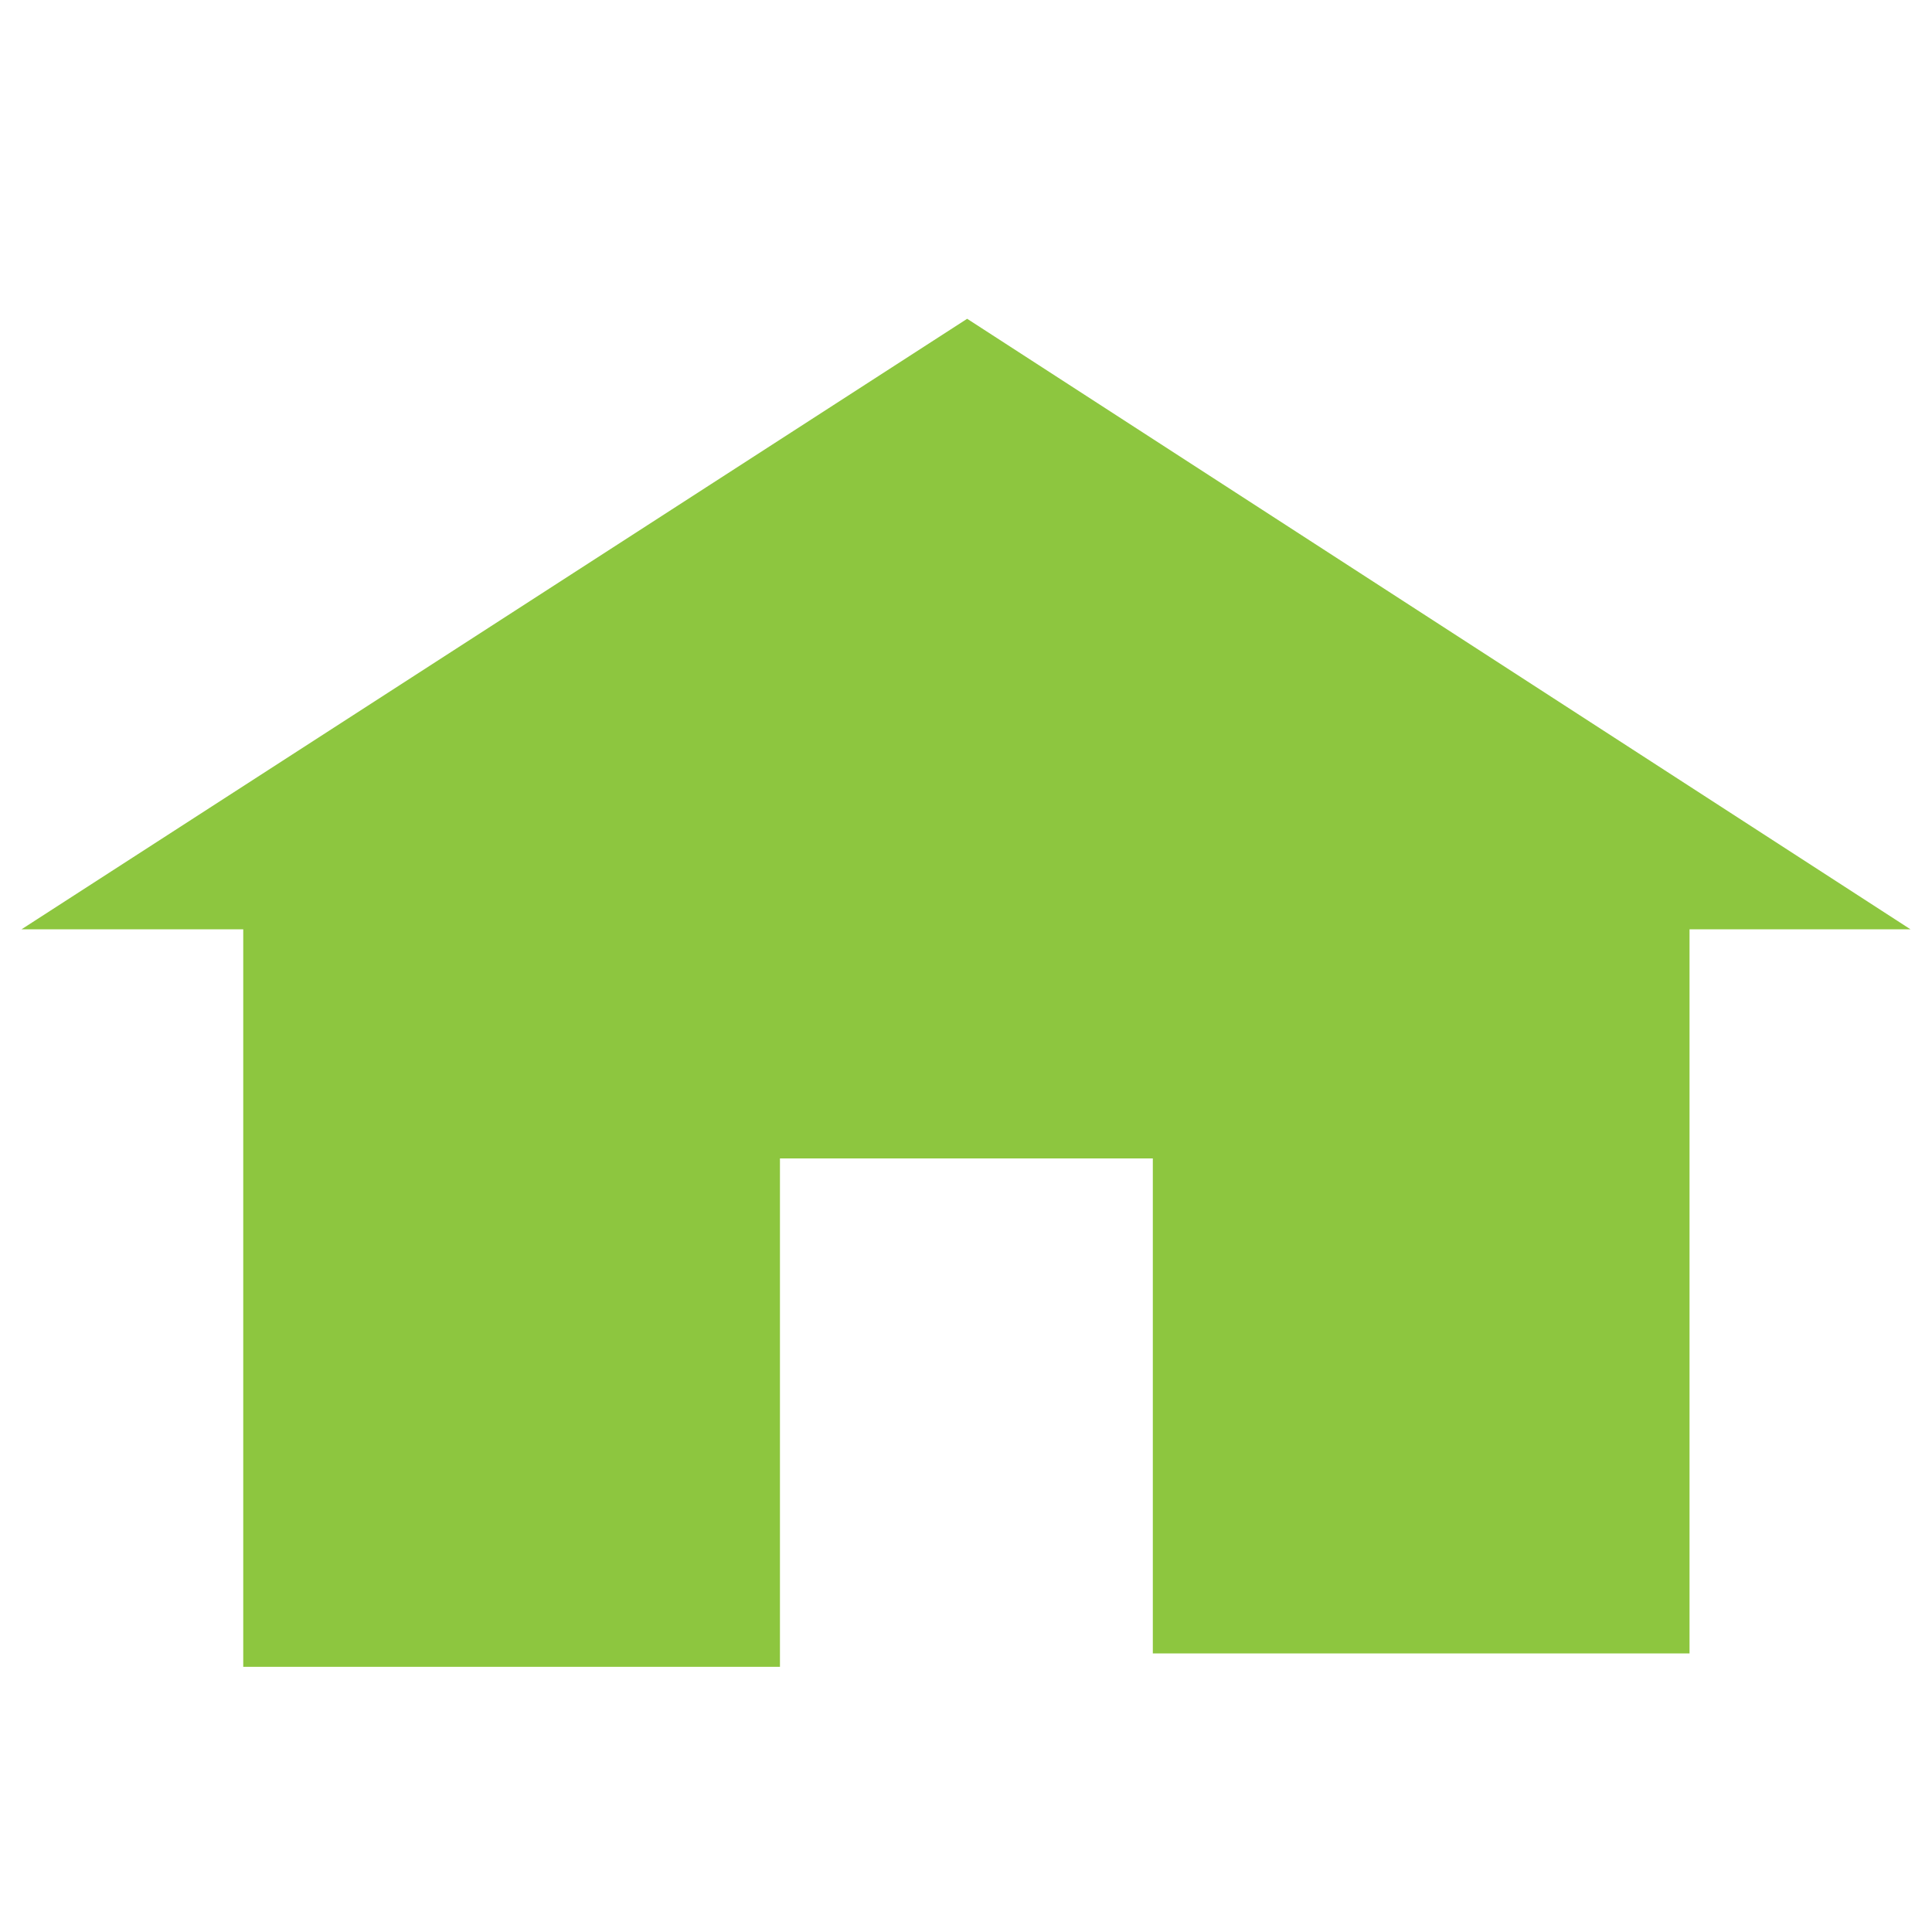 <?xml version="1.0" encoding="utf-8"?>
<!-- Generator: Adobe Illustrator 15.0.0, SVG Export Plug-In . SVG Version: 6.00 Build 0)  -->
<!DOCTYPE svg PUBLIC "-//W3C//DTD SVG 1.1//EN" "http://www.w3.org/Graphics/SVG/1.1/DTD/svg11.dtd">
<svg version="1.1" id="Layer_1" xmlns="http://www.w3.org/2000/svg" xmlns:xlink="http://www.w3.org/1999/xlink" x="0px" y="0px"
	 width="20px" height="20px" viewBox="0 0 20 20" enable-background="new 0 0 20 20" xml:space="preserve">
<polyline fill="#8DC63F" points="10.012,3.3 0.223,9.62 2.518,9.62 2.518,17.255 8.074,17.255 8.074,11.992 11.934,11.992 
	11.934,17.116 17.49,17.116 17.49,9.62 19.777,9.62 10.012,3.3 "/>
</svg>
